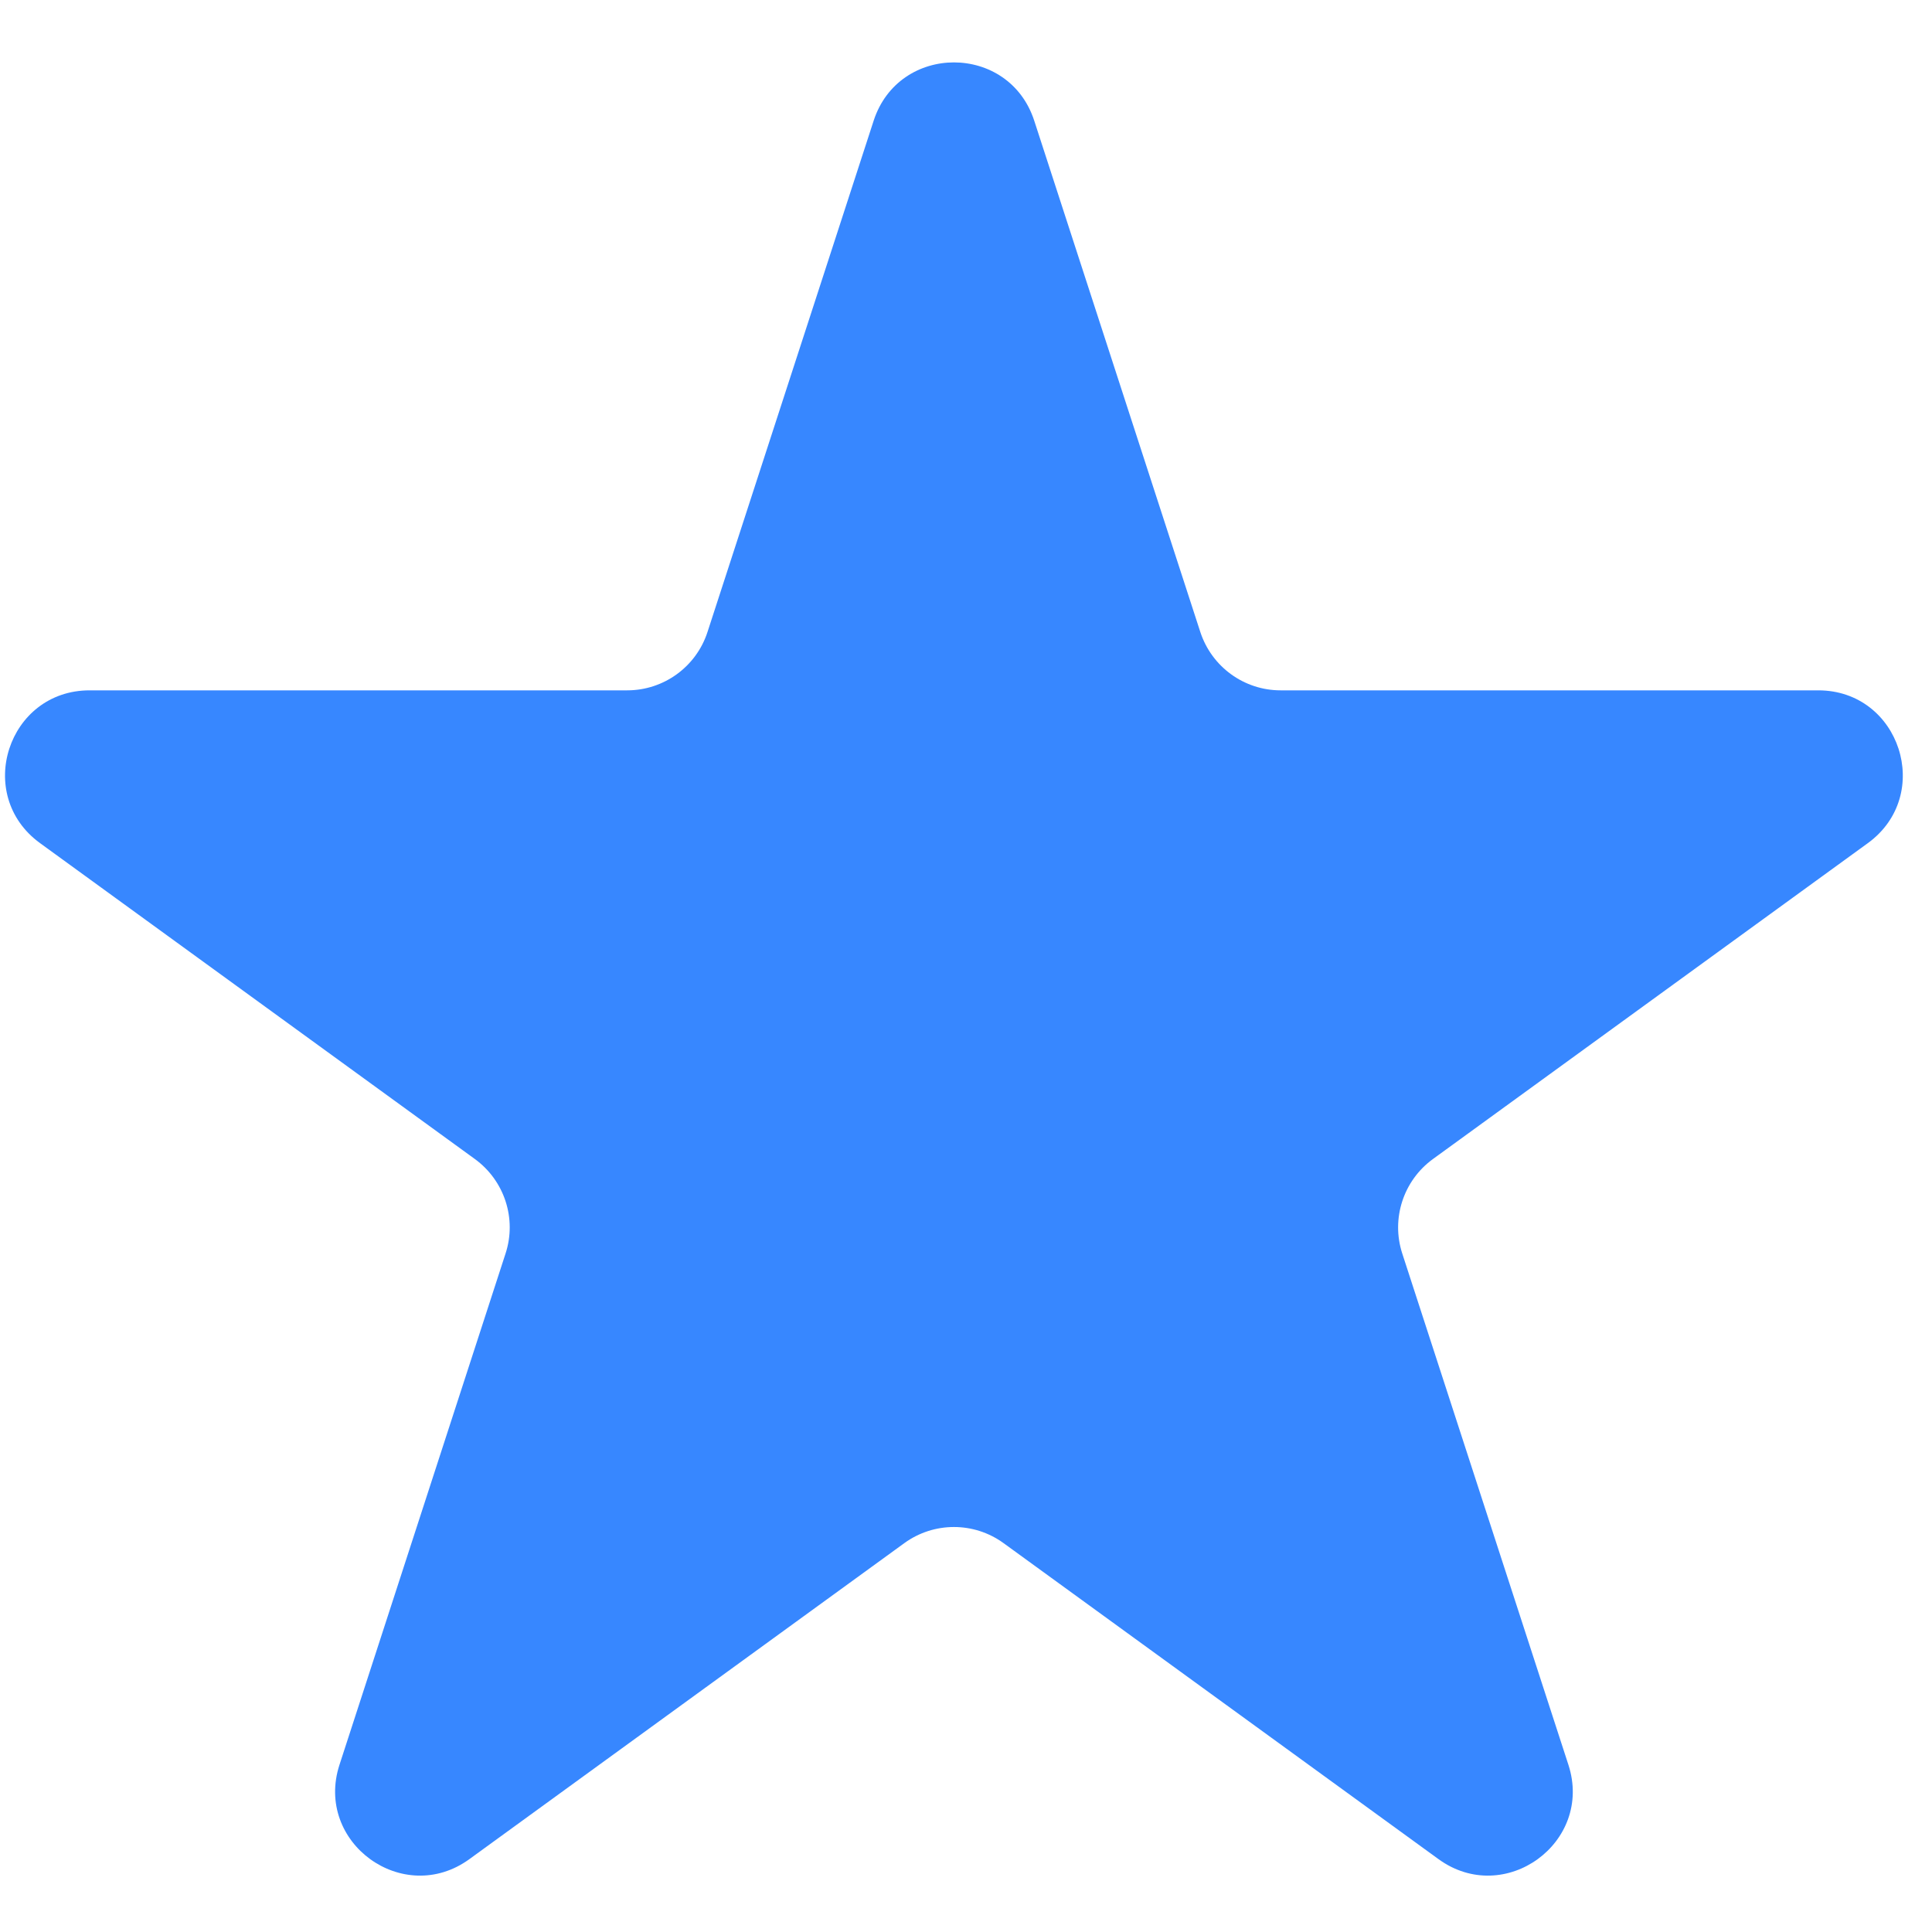 <svg width="25" height="25" viewBox="0 0 25 25" fill="none" xmlns="http://www.w3.org/2000/svg">
<path d="M11.305 1.562C11.632 0.556 13.056 0.556 13.383 1.562L15.532 8.178C15.679 8.628 16.098 8.933 16.571 8.933H23.528C24.586 8.933 25.026 10.287 24.17 10.91L18.542 14.998C18.159 15.277 17.999 15.77 18.145 16.22L20.295 22.836C20.622 23.842 19.47 24.679 18.614 24.057L12.986 19.968C12.603 19.69 12.085 19.69 11.702 19.968L6.074 24.057C5.218 24.679 4.066 23.842 4.393 22.836L6.542 16.22C6.689 15.77 6.528 15.277 6.145 14.998L0.518 10.91C-0.339 10.287 0.101 8.933 1.16 8.933H8.116C8.589 8.933 9.009 8.628 9.155 8.178L11.305 1.562Z" fill="#3787FF"/>
</svg>
